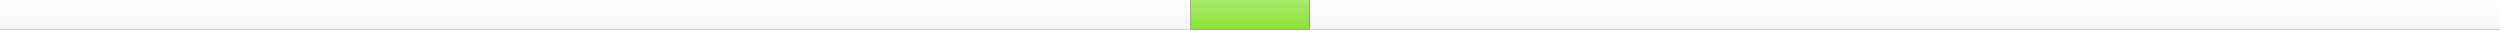 <?xml version="1.0" encoding="UTF-8" standalone="no"?>
<!-- Created with Inkscape (http://www.inkscape.org/) -->

<svg
   xmlns:dc="http://purl.org/dc/elements/1.1/"
   xmlns:cc="http://creativecommons.org/ns#"
   xmlns:rdf="http://www.w3.org/1999/02/22-rdf-syntax-ns#"
   xmlns:svg="http://www.w3.org/2000/svg"
   xmlns="http://www.w3.org/2000/svg"
   xmlns:xlink="http://www.w3.org/1999/xlink"
   xmlns:sodipodi="http://sodipodi.sourceforge.net/DTD/sodipodi-0.dtd"
   xmlns:inkscape="http://www.inkscape.org/namespaces/inkscape"
   width="2100.336"
   height="25"
   id="svg6052"
   version="1.1"
   inkscape:version="0.47 r22583"
   sodipodi:docname="New document 28">
  <rect width="100%" height="100%" fill="#333333" stroke="none"/>
  <defs
     id="defs6054">
    <inkscape:perspective
       sodipodi:type="inkscape:persp3d"
       inkscape:vp_x="0 : 526.18109 : 1"
       inkscape:vp_y="0 : 1000 : 0"
       inkscape:vp_z="744.09448 : 526.18109 : 1"
       inkscape:persp3d-origin="372.04724 : 350.78739 : 1"
       id="perspective6060" />
    <inkscape:perspective
       id="perspective6028"
       inkscape:persp3d-origin="0.5 : 0.33333333 : 1"
       inkscape:vp_z="1 : 0.5 : 1"
       inkscape:vp_y="0 : 1000 : 0"
       inkscape:vp_x="0 : 0.5 : 1"
       sodipodi:type="inkscape:persp3d" />
    <linearGradient
       inkscape:collect="always"
       xlink:href="#linearGradient5984"
       id="linearGradient6016"
       gradientUnits="userSpaceOnUse"
       gradientTransform="translate(-1098.627,-757.925)"
       x1="-42.097"
       y1="604.607"
       x2="-42.097"
       y2="564.102" />
    <linearGradient
       id="linearGradient5984">
      <stop
         id="stop5986"
         offset="0"
         style="stop-color:#f6f6f6;stop-opacity:1;" />
      <stop
         id="stop5988"
         offset="1"
         style="stop-color:#ffffff;stop-opacity:1" />
    </linearGradient>
    <linearGradient
       inkscape:collect="always"
       xlink:href="#linearGradient5972"
       id="linearGradient6010"
       gradientUnits="userSpaceOnUse"
       x1="834.072"
       y1="599.932"
       x2="834.072"
       y2="509.308"
       gradientTransform="matrix(0.1,0,0,1,814.591,43.297)" />
    <linearGradient
       inkscape:collect="always"
       id="linearGradient5972">
      <stop
         style="stop-color:#8ae235;stop-opacity:1;"
         offset="0"
         id="stop5974" />
      <stop
         style="stop-color:#ffffff;stop-opacity:1"
         offset="1"
         id="stop5976" />
    </linearGradient>
    <linearGradient
       inkscape:collect="always"
       xlink:href="#linearGradient5984"
       id="linearGradient6012"
       gradientUnits="userSpaceOnUse"
       gradientTransform="translate(1.71,-757.925)"
       x1="-42.097"
       y1="604.607"
       x2="-42.097"
       y2="564.102" />
    <linearGradient
       id="linearGradient6041">
      <stop
         id="stop6043"
         offset="0"
         style="stop-color:#f6f6f6;stop-opacity:1;" />
      <stop
         id="stop6045"
         offset="1"
         style="stop-color:#ffffff;stop-opacity:1" />
    </linearGradient>
    <linearGradient
       y2="509.308"
       x2="834.072"
       y1="599.932"
       x1="834.072"
       gradientTransform="matrix(0.1,0,0,1,-183.469,-757.925)"
       gradientUnits="userSpaceOnUse"
       id="linearGradient6050"
       xlink:href="#linearGradient5972"
       inkscape:collect="always" />
  </defs>
  <sodipodi:namedview
     id="base"
     pagecolor="#ffffff"
     bordercolor="#666666"
     borderopacity="1.0"
     inkscape:pageopacity="0.0"
     inkscape:pageshadow="2"
     inkscape:zoom="0.35"
     inkscape:cx="1568.0254"
     inkscape:cy="-717.5"
     inkscape:document-units="px"
     inkscape:current-layer="layer1"
     showgrid="false"
     inkscape:window-width="1646"
     inkscape:window-height="1023"
     inkscape:window-x="34"
     inkscape:window-y="0"
     inkscape:window-maximized="1" />
  <g
     inkscape:label="Layer 1"
     inkscape:groupmode="layer"
     id="layer1"
     transform="translate(1193.025,182.995)">
    <rect
       inkscape:export-ydpi="90"
       inkscape:export-xdpi="90"
       inkscape:export-filename="/mnt/data1/www/fileshack/fileshackproject/fileshack/static/fileshack/img/progress-indeterminate.png"
       y="-182.995"
       x="-192.908"
       height="25"
       width="100"
       id="rect6002"
       style="color:#000000;fill:url(#linearGradient6050);fill-opacity:1;fill-rule:nonzero;stroke:none;stroke-width:0.8;marker:none;visibility:visible;display:inline;overflow:visible;enable-background:accumulate" />
    <rect
       style="color:#000000;fill:url(#linearGradient6012);fill-opacity:1;fill-rule:nonzero;stroke:none;stroke-width:0.8;marker:none;visibility:visible;display:inline;overflow:visible;enable-background:accumulate"
       id="rect6004"
       width="1000"
       height="25"
       x="-92.689"
       y="-182.995"
       inkscape:export-filename="/mnt/data1/www/fileshack/fileshackproject/fileshack/static/fileshack/img/progress-indeterminate.png"
       inkscape:export-xdpi="90"
       inkscape:export-ydpi="90" />
    <rect
       inkscape:export-ydpi="90"
       inkscape:export-xdpi="90"
       inkscape:export-filename="/mnt/data1/www/fileshack/fileshackproject/fileshack/static/fileshack/img/progress-indeterminate.png"
       y="-182.995"
       x="-1193.025"
       height="25"
       width="1000"
       id="rect6014"
       style="color:#000000;fill:url(#linearGradient6016);fill-opacity:1;fill-rule:nonzero;stroke:none;stroke-width:0.8;marker:none;visibility:visible;display:inline;overflow:visible;enable-background:accumulate" />
  </g>
</svg>
